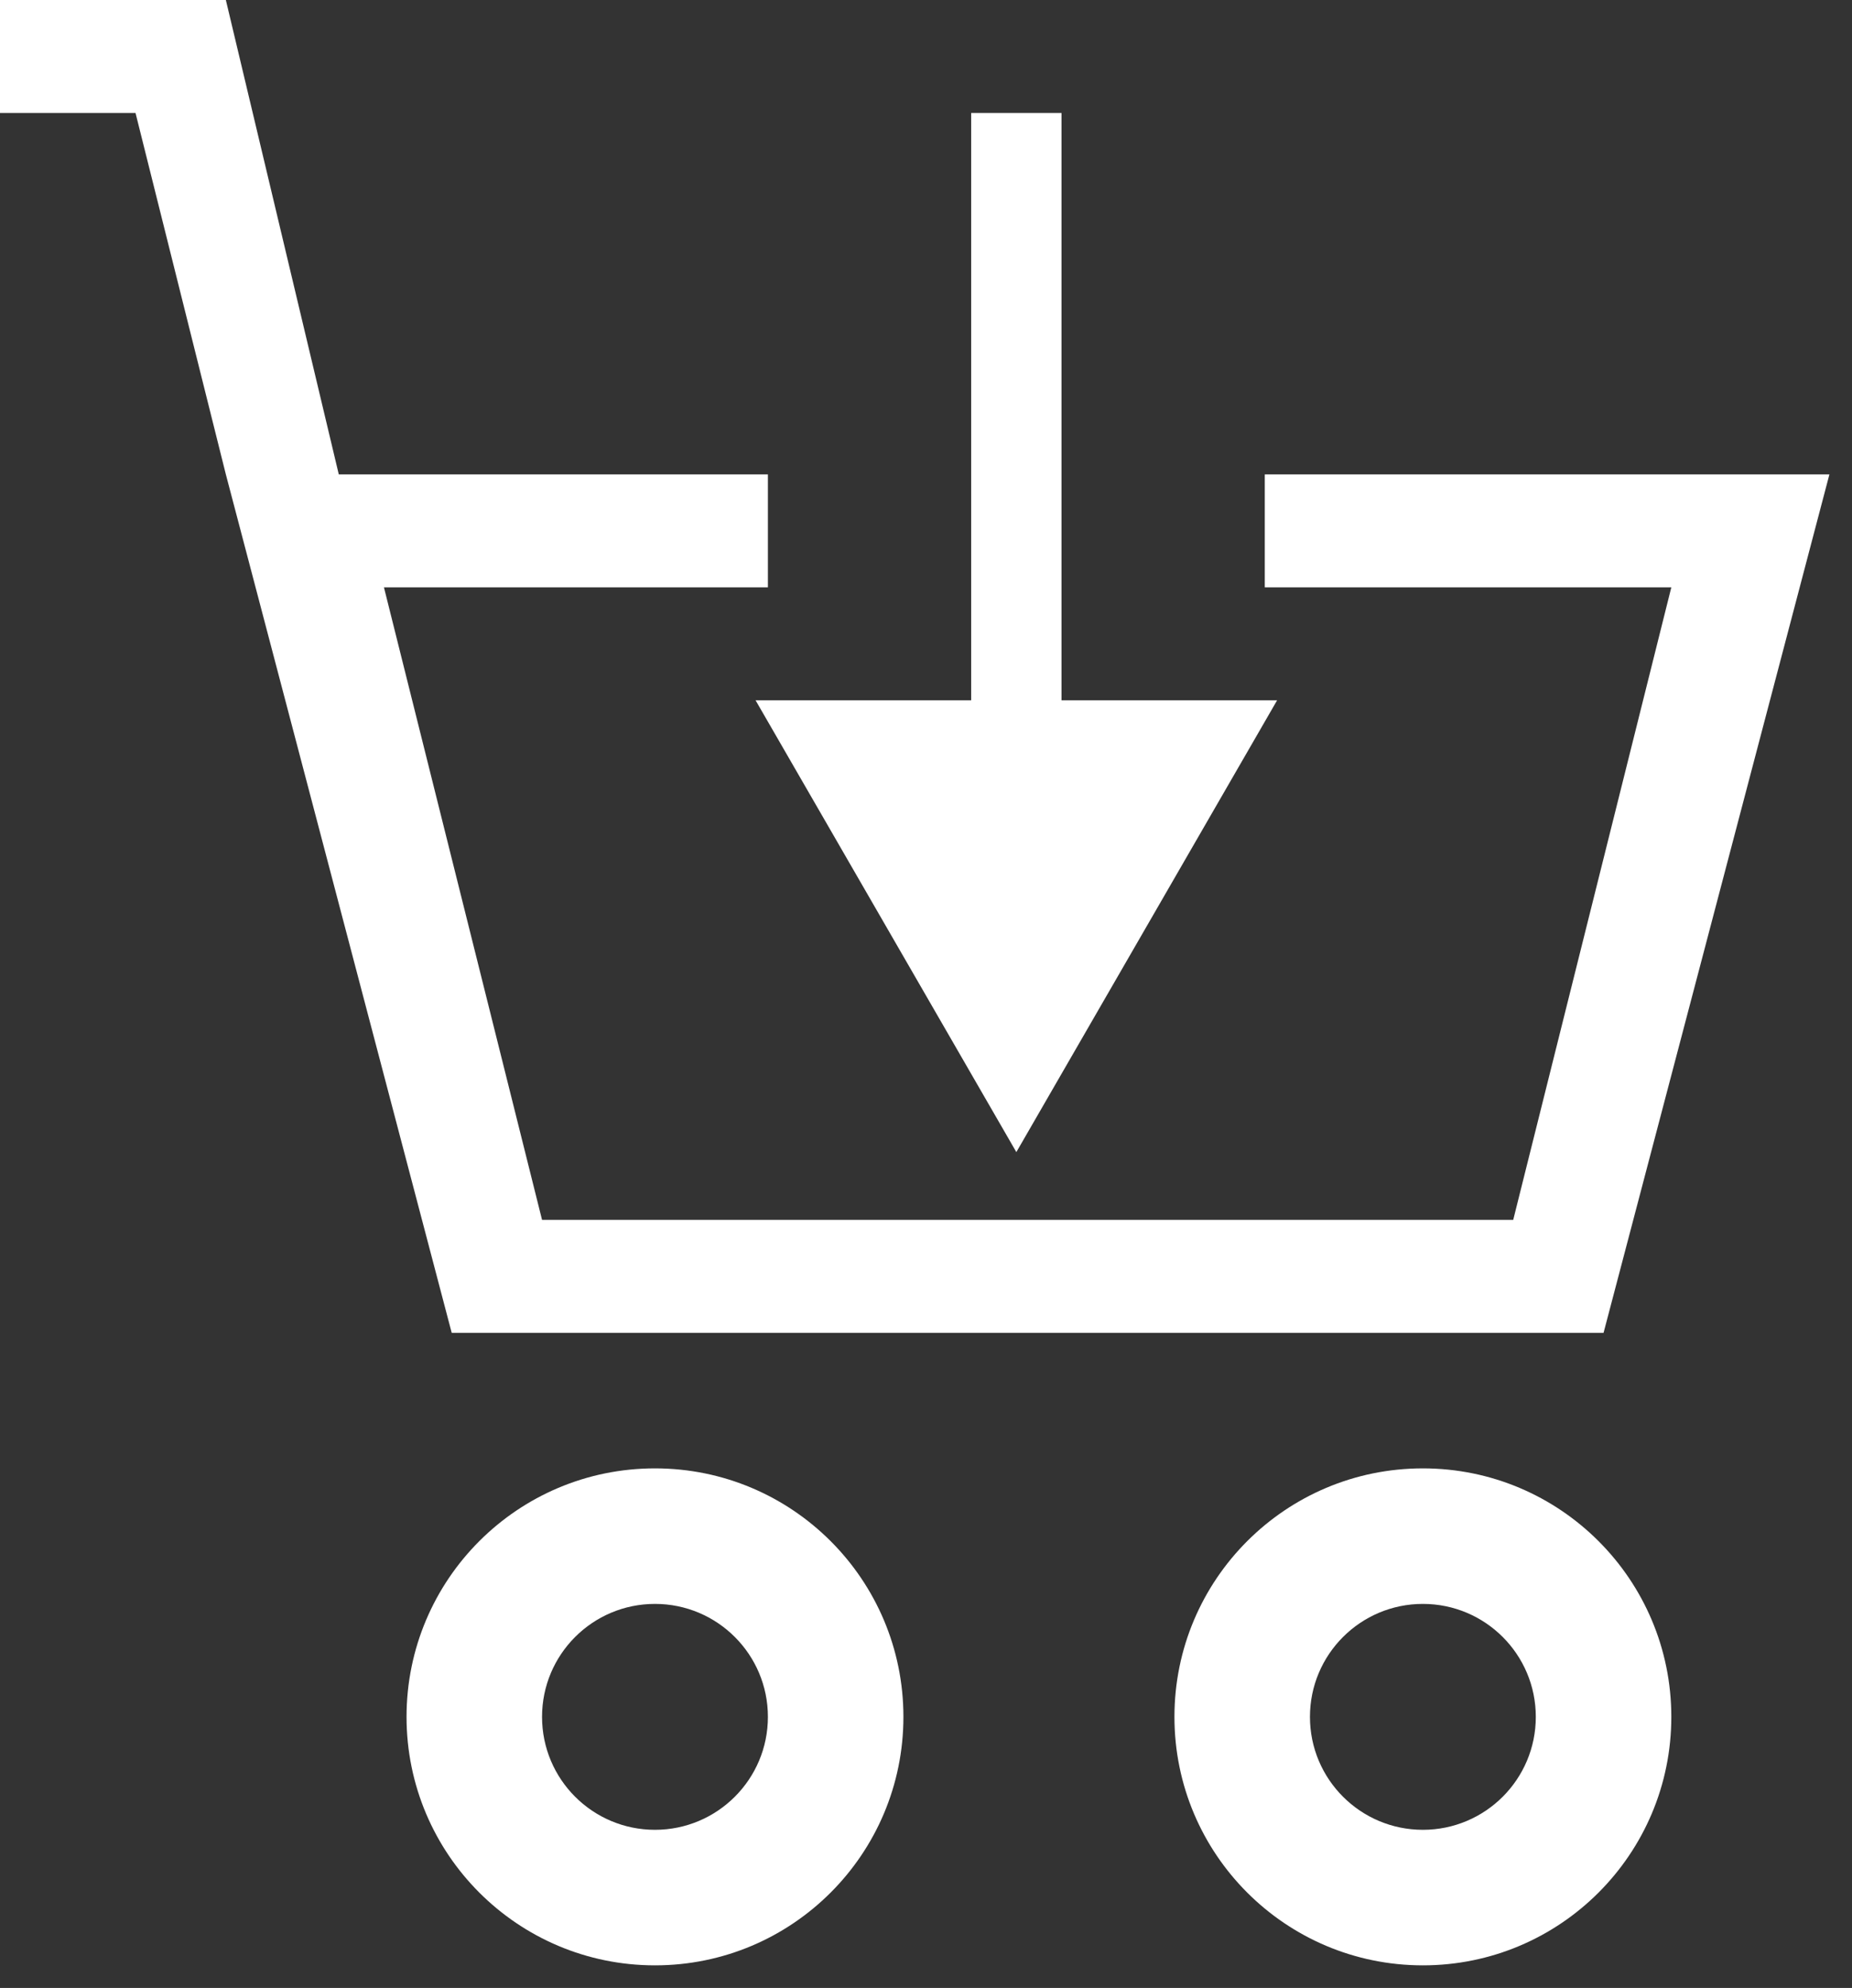 <svg width="41" height="44" viewBox="0 0 41 44" fill="none" xmlns="http://www.w3.org/2000/svg">
<rect x="0" y="0" width="41" height="44" fill="#333333" stroke="none"/>
<path d="M14.5 32.5C17.538 32.5 20 34.962 20 38C20 41.038 17.538 43.5 14.5 43.5C11.462 43.5 9 41.038 9 38C9 34.962 11.462 32.5 14.5 32.5ZM31.5 32.5C34.538 32.5 37 34.962 37 38C37 41.038 34.538 43.5 31.5 43.5C28.462 43.5 26 41.038 26 38C26 34.962 28.462 32.5 31.5 32.5ZM14.5 35.5C13.119 35.5 12 36.619 12 38C12 39.381 13.119 40.5 14.5 40.5C15.881 40.5 17 39.381 17 38C17 36.619 15.881 35.5 14.5 35.5ZM31.5 35.5C30.119 35.5 29 36.619 29 38C29 39.381 30.119 40.5 31.5 40.5C32.881 40.5 34 39.381 34 38C34 36.619 32.881 35.5 31.5 35.5ZM7.5 10.5H17V13H8.5L12 27H33.5L37 13H28V10.5H40.5L35.5 29.5H10L5 10.5L3 2.5H0V0H5L7.5 10.5ZM21.5 2.5H23.5V15.5H28.273L22.5 25.5L16.727 15.5H21.5V2.5Z" fill="white"/>
</svg>
